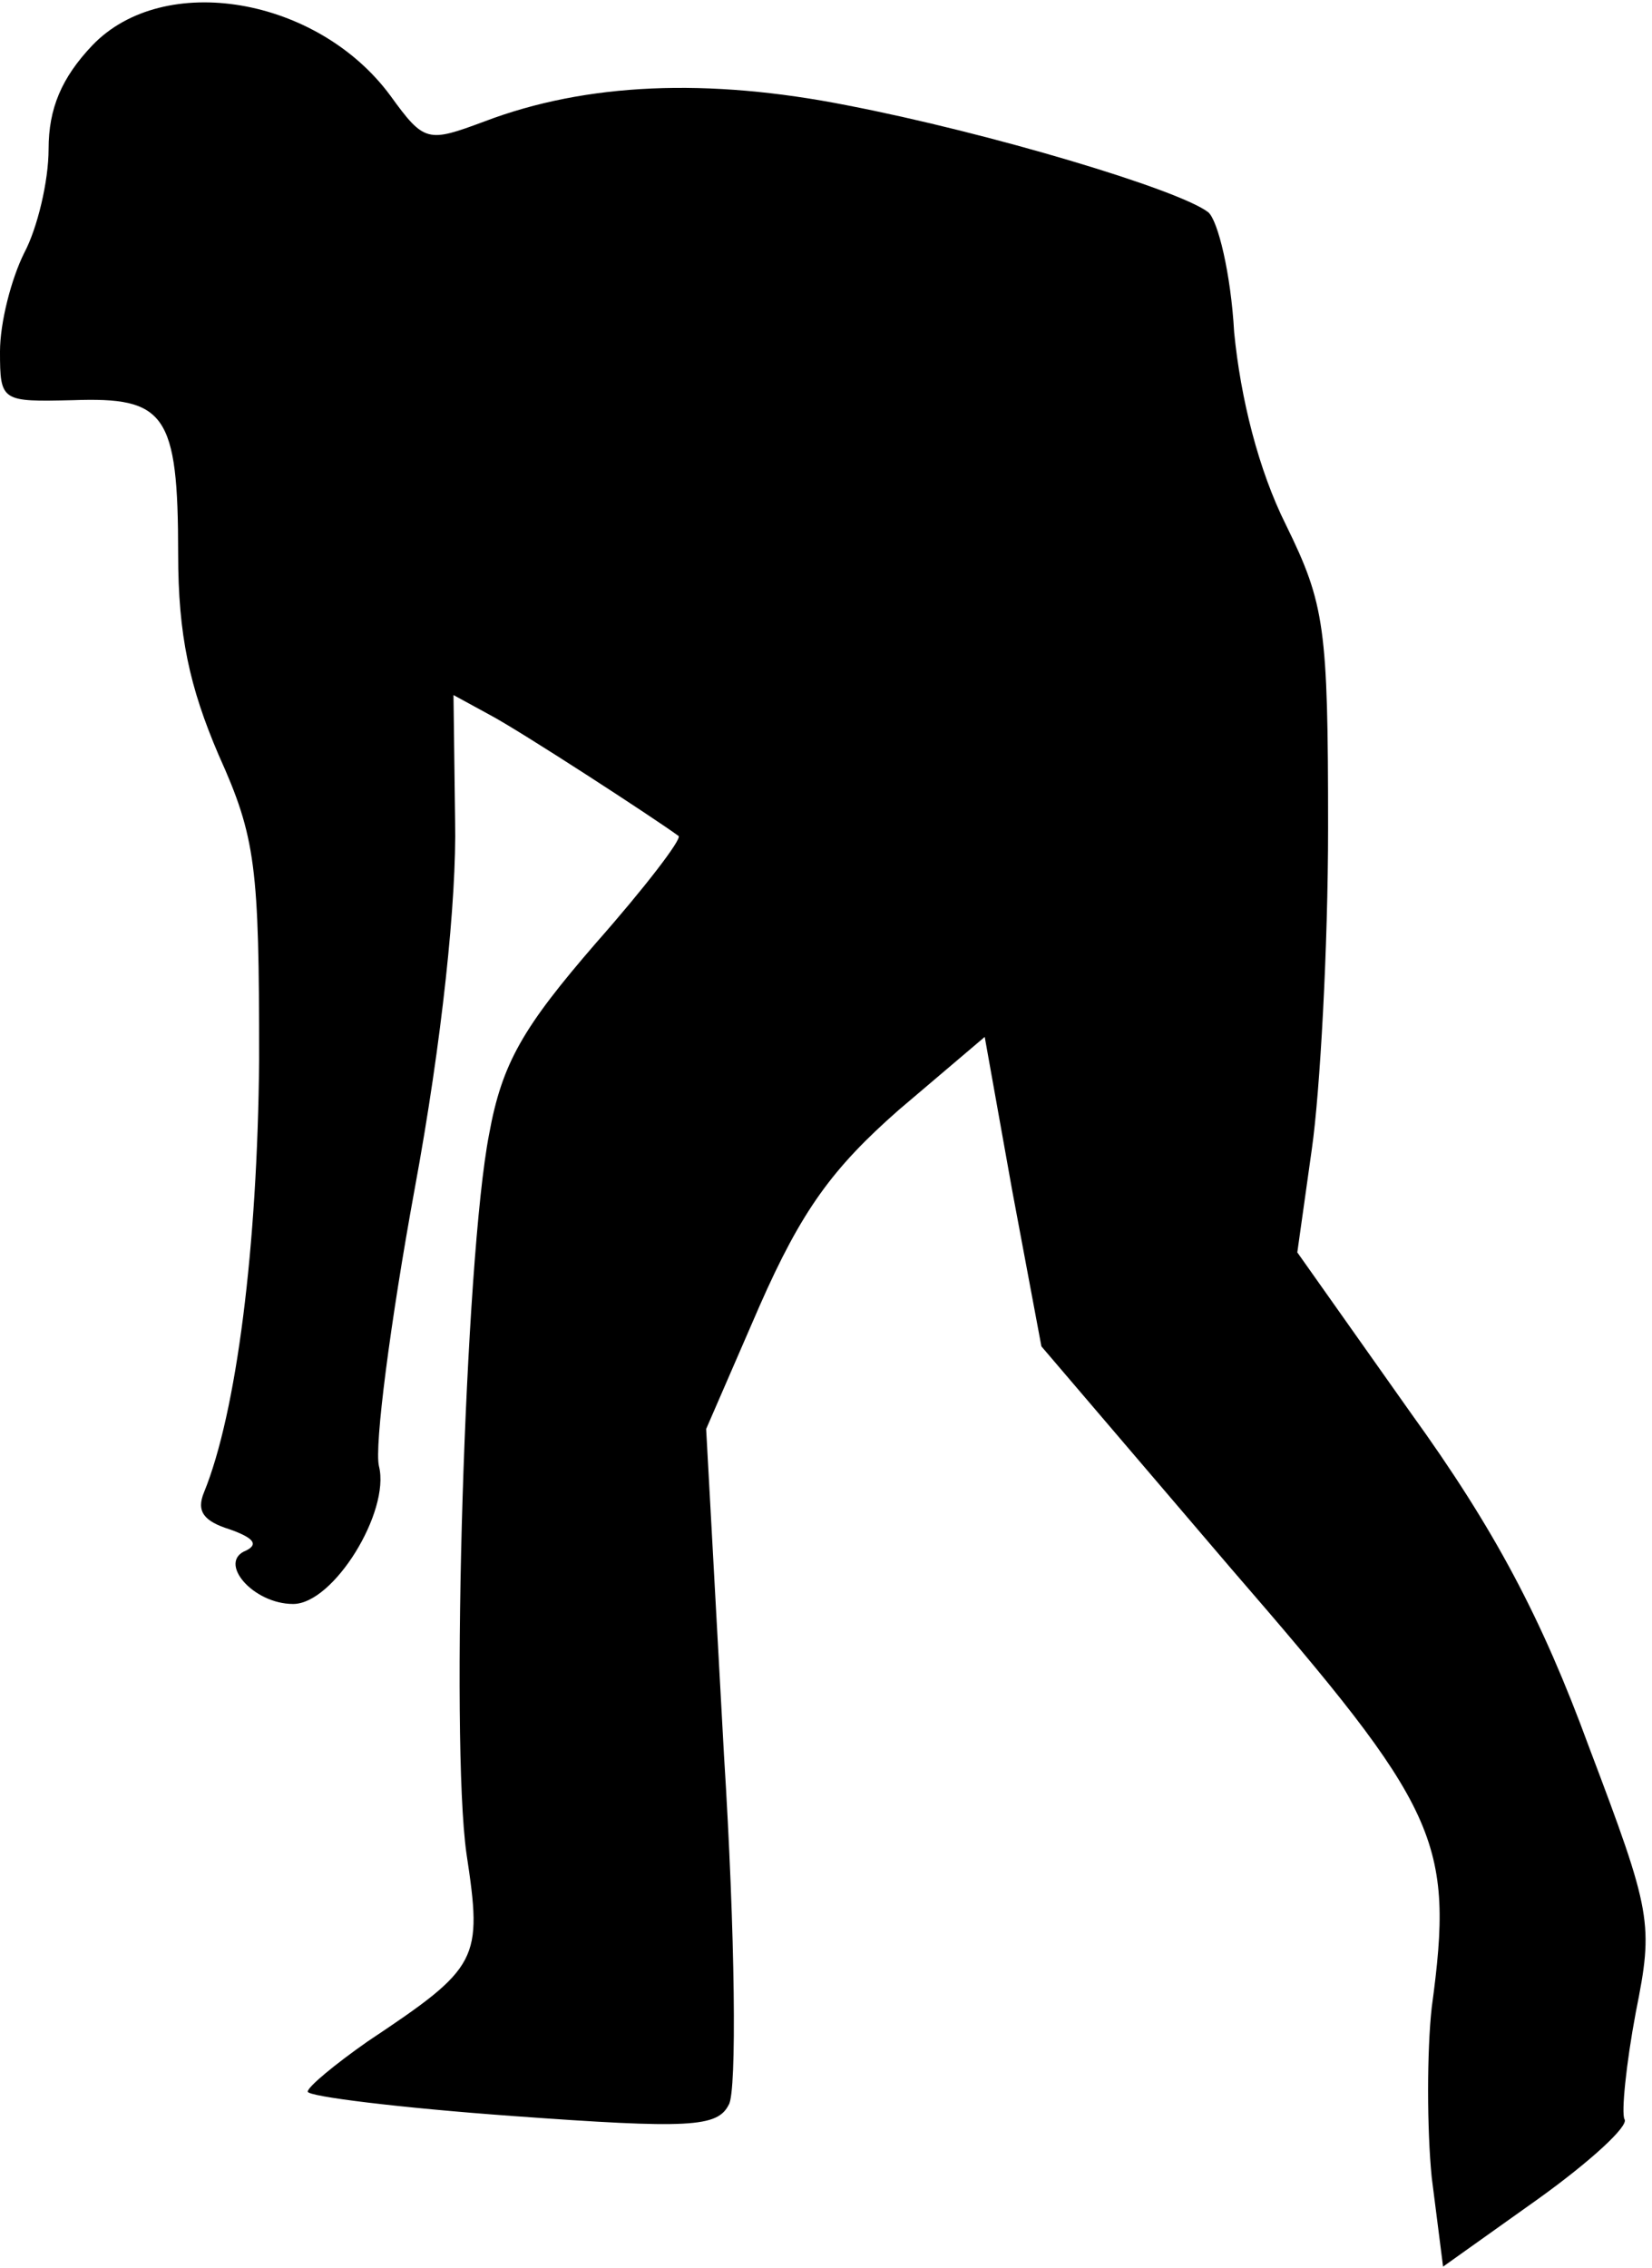 <?xml version="1.0" standalone="no"?>
<!DOCTYPE svg PUBLIC "-//W3C//DTD SVG 20010904//EN"
 "http://www.w3.org/TR/2001/REC-SVG-20010904/DTD/svg10.dtd">
<svg version="1.0" xmlns="http://www.w3.org/2000/svg"
 width="102pt" height="140pt" viewBox="0 0 102 140"
 preserveAspectRatio="xMidYMid meet">
<g transform="translate(0,140) scale(0.1,-0.1)"
fill="#000000" stroke="none">
<path fill="#000000" stroke="none" d="M57 1372 c-19 -20 -27 -39 -27 -64 0
-20 -7 -49 -15 -64 -8 -16 -15 -43 -15 -61 0 -31 1 -31 45 -30 57 2 65 -8 65
-95 0 -50 7 -82 25 -124 23 -51 25 -69 25 -188 -1 -116 -14 -218 -34 -267 -5
-12 0 -18 16 -23 14 -5 18 -9 10 -13 -18 -7 4 -33 29 -33 25 0 60 57 53 85 -3
12 7 89 22 171 17 92 26 179 25 227 l-1 78 22 -12 c19 -10 102 -64 117 -75 2
-2 -21 -32 -51 -66 -45 -52 -58 -74 -66 -118 -15 -77 -24 -373 -14 -444 10
-66 8 -70 -61 -116 -20 -14 -37 -28 -37 -31 0 -3 57 -10 126 -15 110 -8 127
-7 134 7 5 8 4 105 -3 216 l-11 201 33 76 c26 59 45 85 86 121 l53 45 17 -95
18 -96 117 -137 c129 -149 138 -168 124 -271 -3 -27 -3 -75 0 -105 l7 -55 59
42 c32 23 56 45 53 49 -2 4 1 34 7 66 11 55 10 61 -29 164 -29 79 -58 134
-110 206 l-70 99 9 64 c5 35 10 124 10 198 0 124 -2 138 -26 187 -17 34 -28
78 -32 119 -2 36 -10 69 -16 74 -18 14 -135 49 -223 66 -86 17 -161 14 -224
-10 -35 -13 -37 -13 -58 16 -45 61 -140 77 -184 31z"/>
</g>
</svg>
